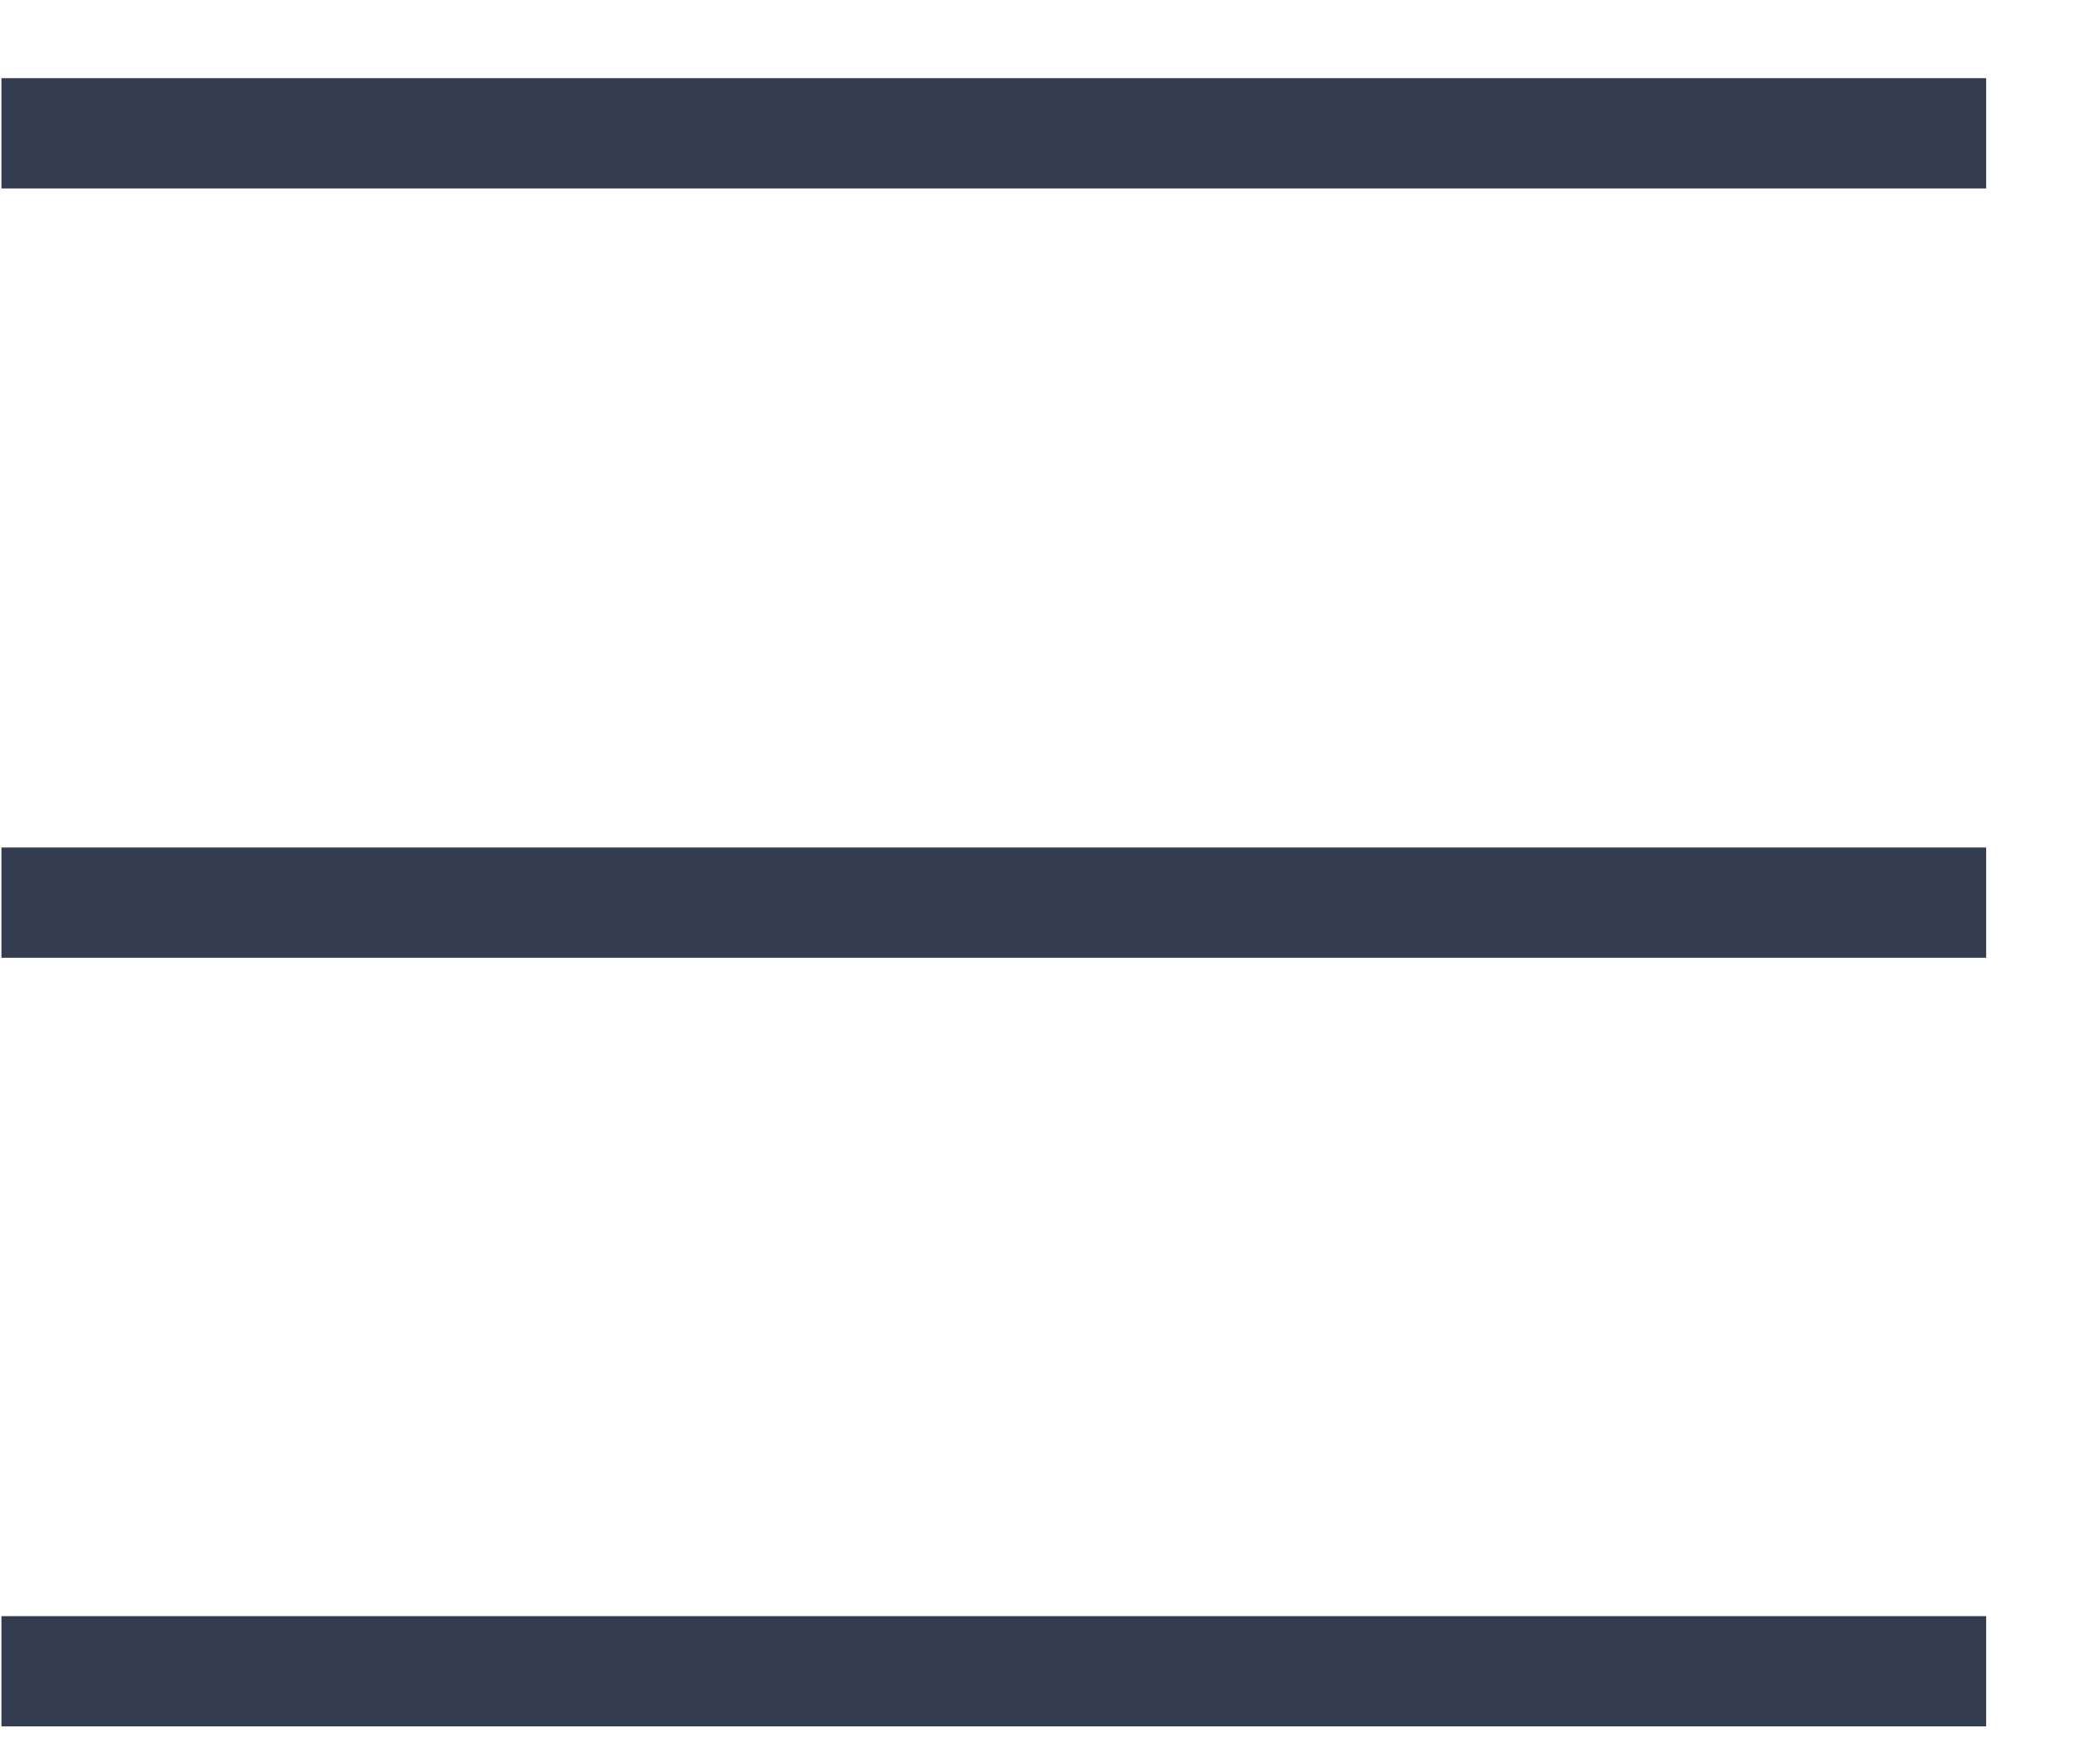 <svg width="19" height="16" viewBox="0 0 19 16" fill="none" xmlns="http://www.w3.org/2000/svg">
<rect width="18" height="13.948" fill="black" fill-opacity="0" transform="translate(0.013 1.709)"/>
<line x1="0.013" y1="1.209" x2="18.013" y2="1.209" stroke="#343D4F"/>
<line x1="0.013" y1="8.186" x2="18.013" y2="8.186" stroke="#343D4F"/>
<line x1="0.013" y1="15.157" x2="18.013" y2="15.157" stroke="#343D4F"/>
</svg>
